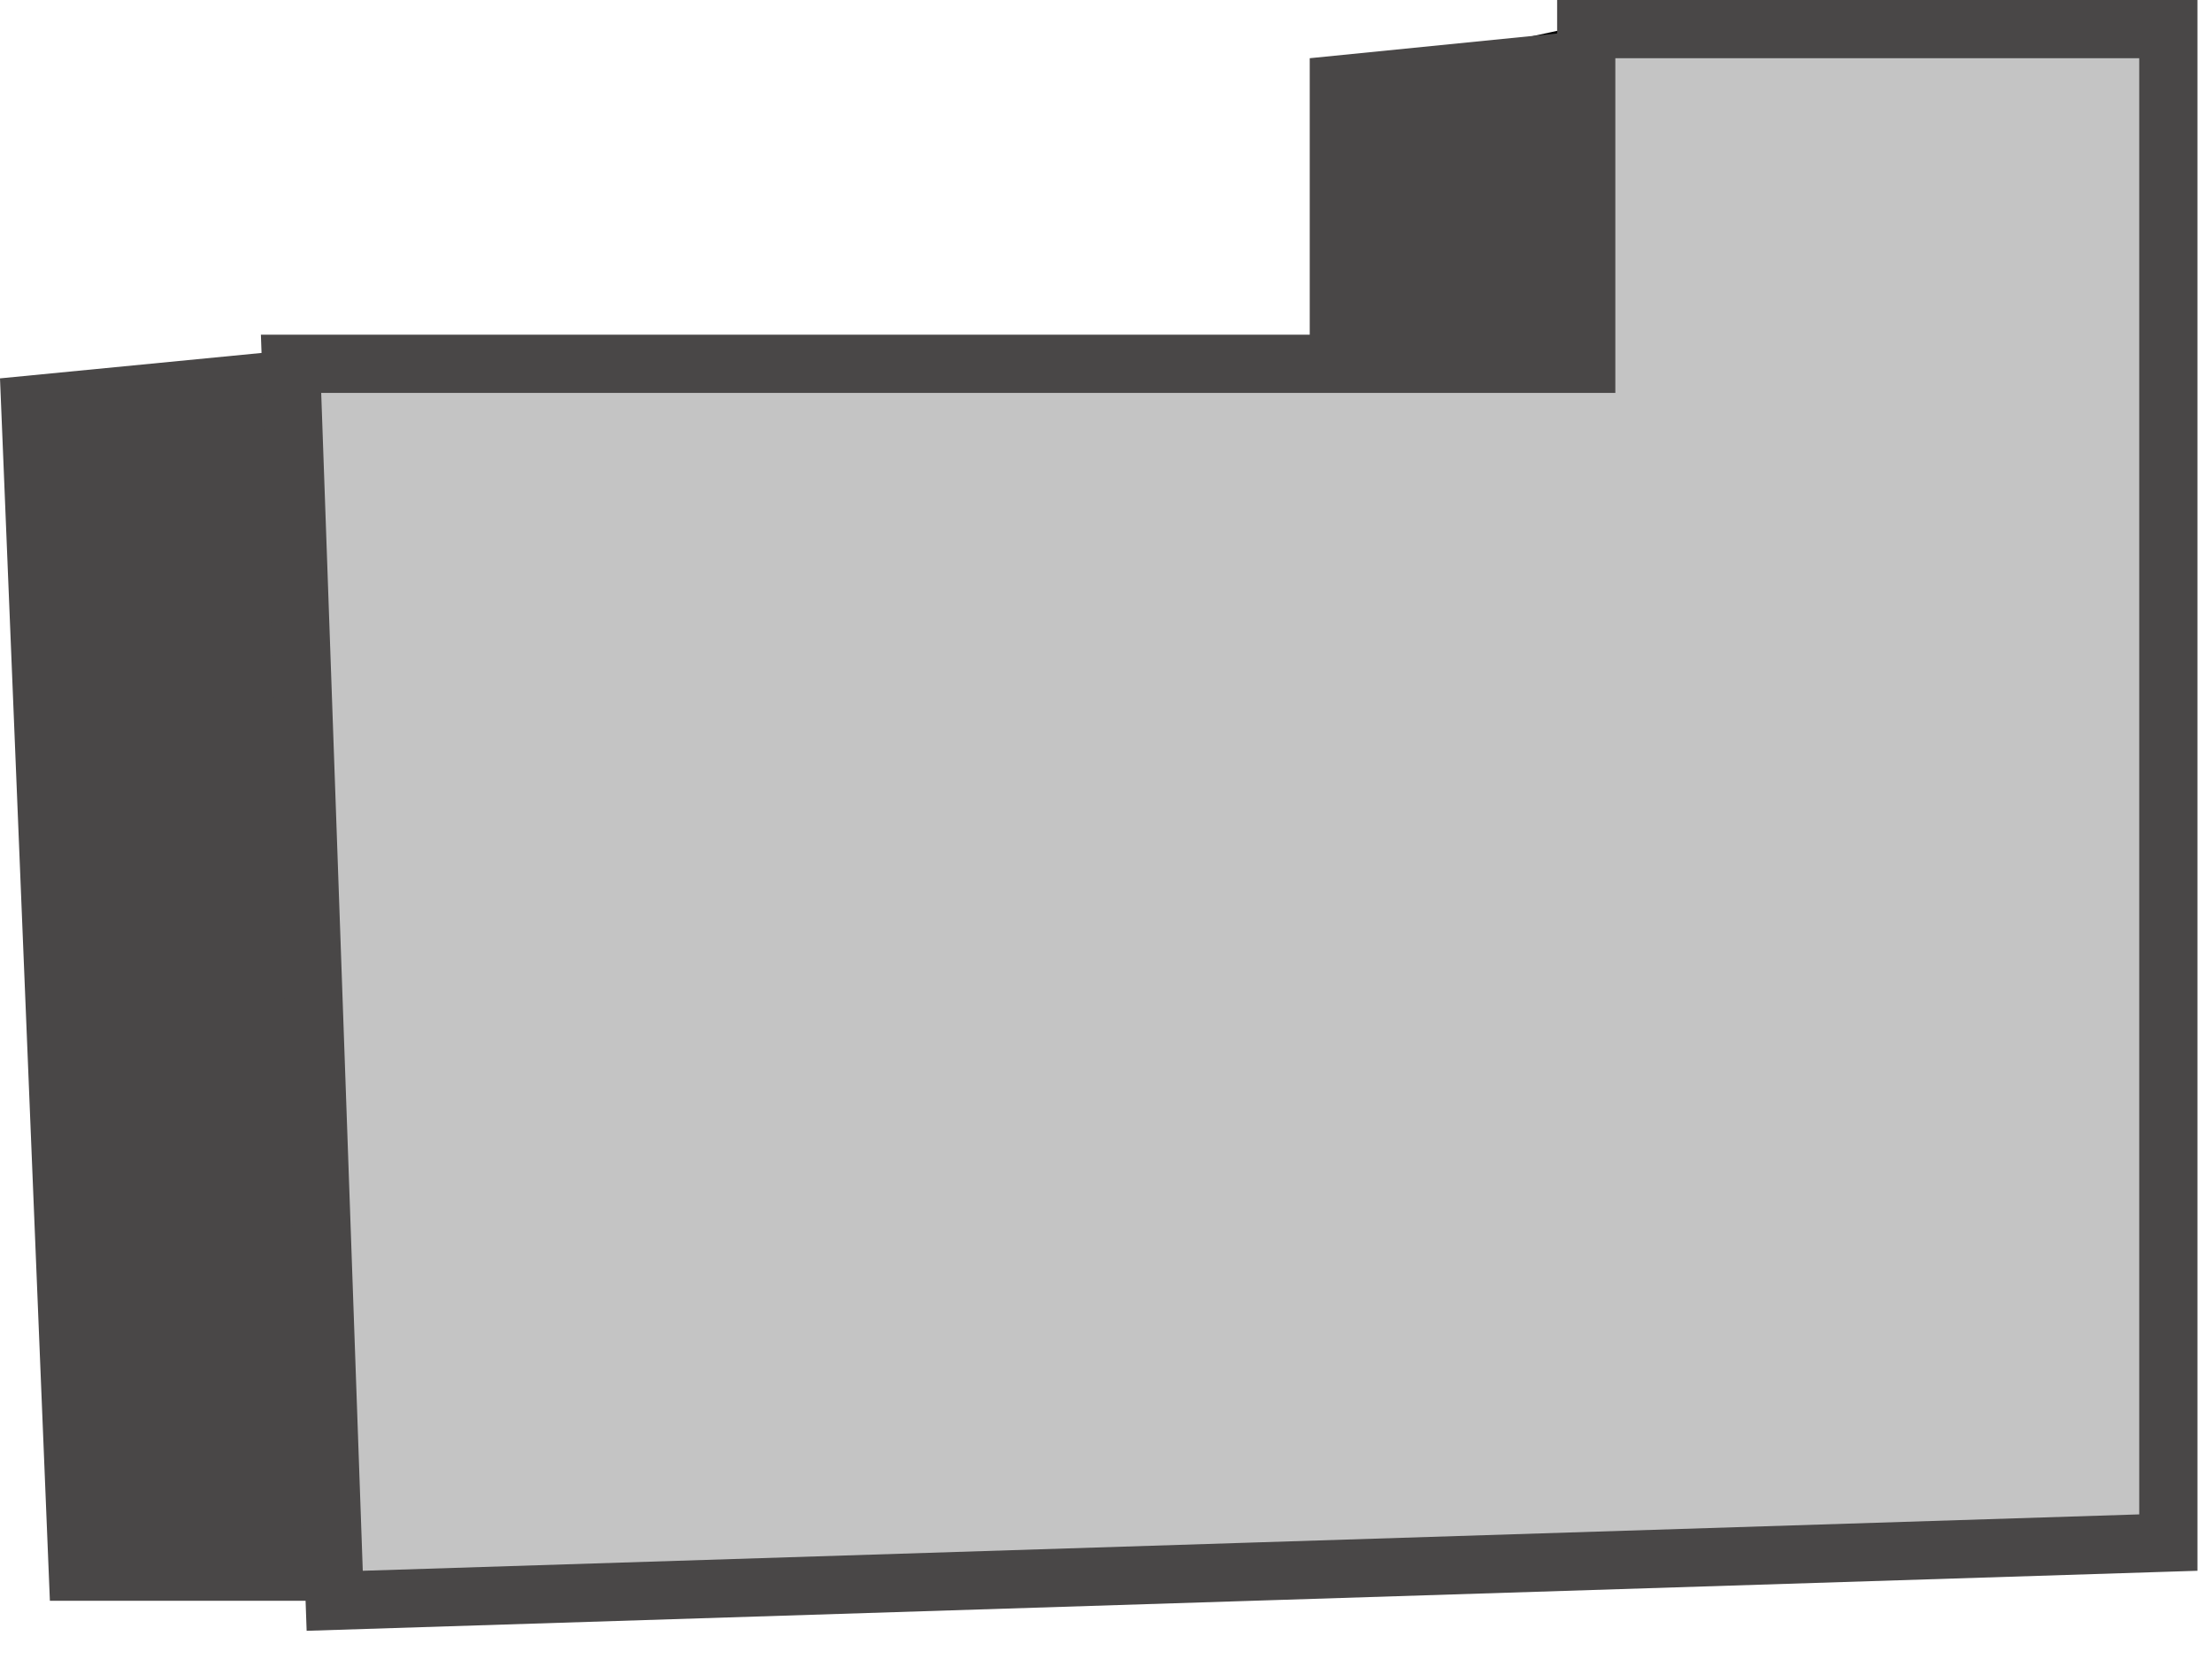 <svg width="76" height="57" viewBox="0 0 76 57" fill="none" xmlns="http://www.w3.org/2000/svg">
<path d="M52 1.5V11.5L55 12V1L52 1.5Z" fill="#7D7D7D"/>
<path d="M53.837 12H10L11.008 55L74 53L75 27.5V1H53.837L53.837 12Z" fill="#C4C4C4"/>
<path d="M10.713 12.002L54.257 11.897" stroke="black" stroke-width="0.24" stroke-linecap="round"/>
<path d="M54.257 11.897L52.239 11.635" stroke="black" stroke-width="0.24" stroke-linecap="round"/>
<path d="M52.239 11.635L52.314 1.438" stroke="black" stroke-width="0.24" stroke-linecap="round"/>
<path d="M11.681 54.98L10.713 12.002" stroke="black" stroke-width="0.24" stroke-linecap="round"/>
<path d="M54.354 1L52.314 1.438" stroke="black" stroke-width="0.24" stroke-linecap="round"/>
<path d="M54.257 11.897L54.354 1" stroke="black" stroke-width="0.24" stroke-linecap="round"/>
<path d="M45 2V12H55V1L45 2Z" fill="#494747"/>
<path d="M54.163 12H11L11.992 55L74.015 53L75 27.5V1H54.163L54.163 12Z" fill="#C4C4C4"/>
<path d="M10.713 12.002L54.257 11.897" stroke="black" stroke-width="0.24" stroke-linecap="round"/>
<path d="M54.257 11.897L54.354 1" stroke="black" stroke-width="0.24" stroke-linecap="round"/>
<path d="M10.286 12L0 13L1.714 55H12L10.286 12Z" fill="#494747"/>
<path d="M54.5 12.5H10L11.5 55L74.5 53V1H54.5V12.5Z" stroke="#494747" stroke-width="2"/>
</svg>
